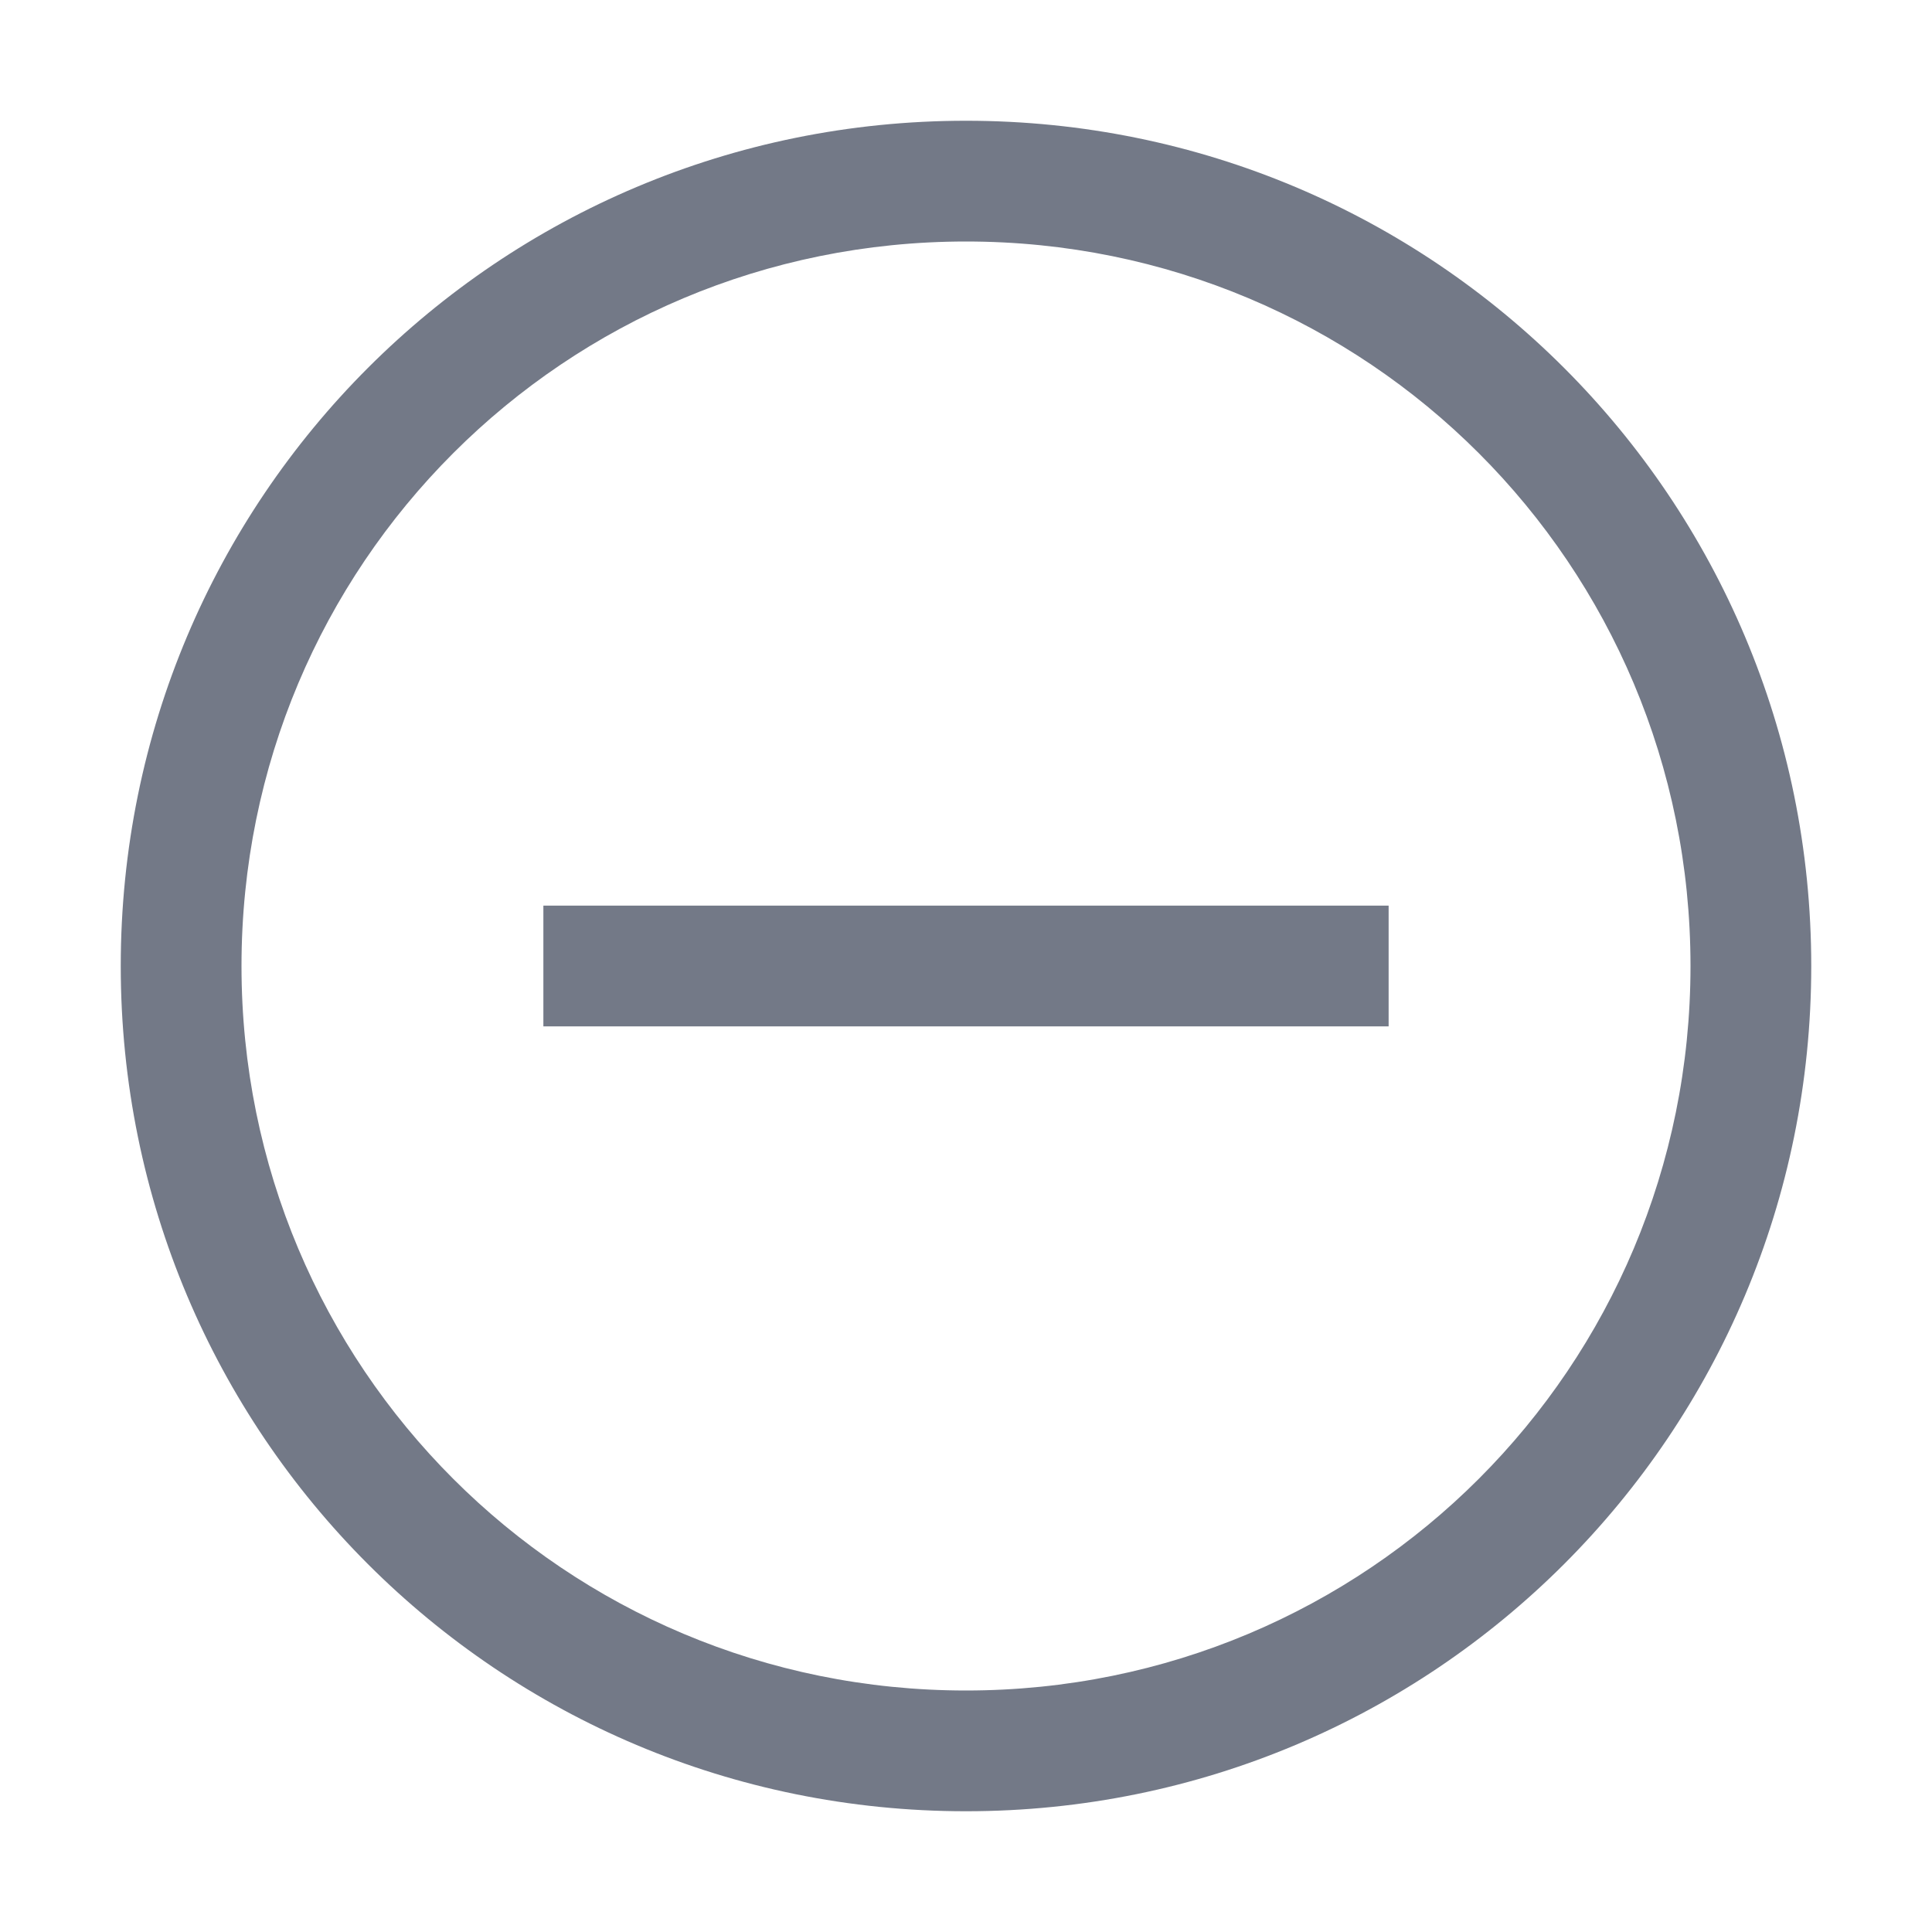 <?xml version="1.0" encoding="utf-8"?>
<!-- Generator: Adobe Illustrator 22.1.0, SVG Export Plug-In . SVG Version: 6.00 Build 0)  -->
<svg version="1.1" id="图层_2" xmlns="http://www.w3.org/2000/svg" xmlns:xlink="http://www.w3.org/1999/xlink" x="0px" y="0px"
	 viewBox="0 0 64 64" style="enable-background:new 0 0 64 64;" xml:space="preserve">
<style type="text/css">
	.st0{fill:#737987;}
</style>
<g id="减号">
	<path id="_2" class="st0" d="M32,8c13.3,0,24,10.7,24,24S45.3,56,32,56S8,45.3,8,32S18.7,8,32,8 M32,4C16.5,4,4,16.5,4,32
		s12.5,28,28,28s28-12.5,28-28S47.5,4,32,4z"/>
	<rect id="_1" x="18" y="30" class="st0" width="28" height="4"/>
</g>
</svg>
